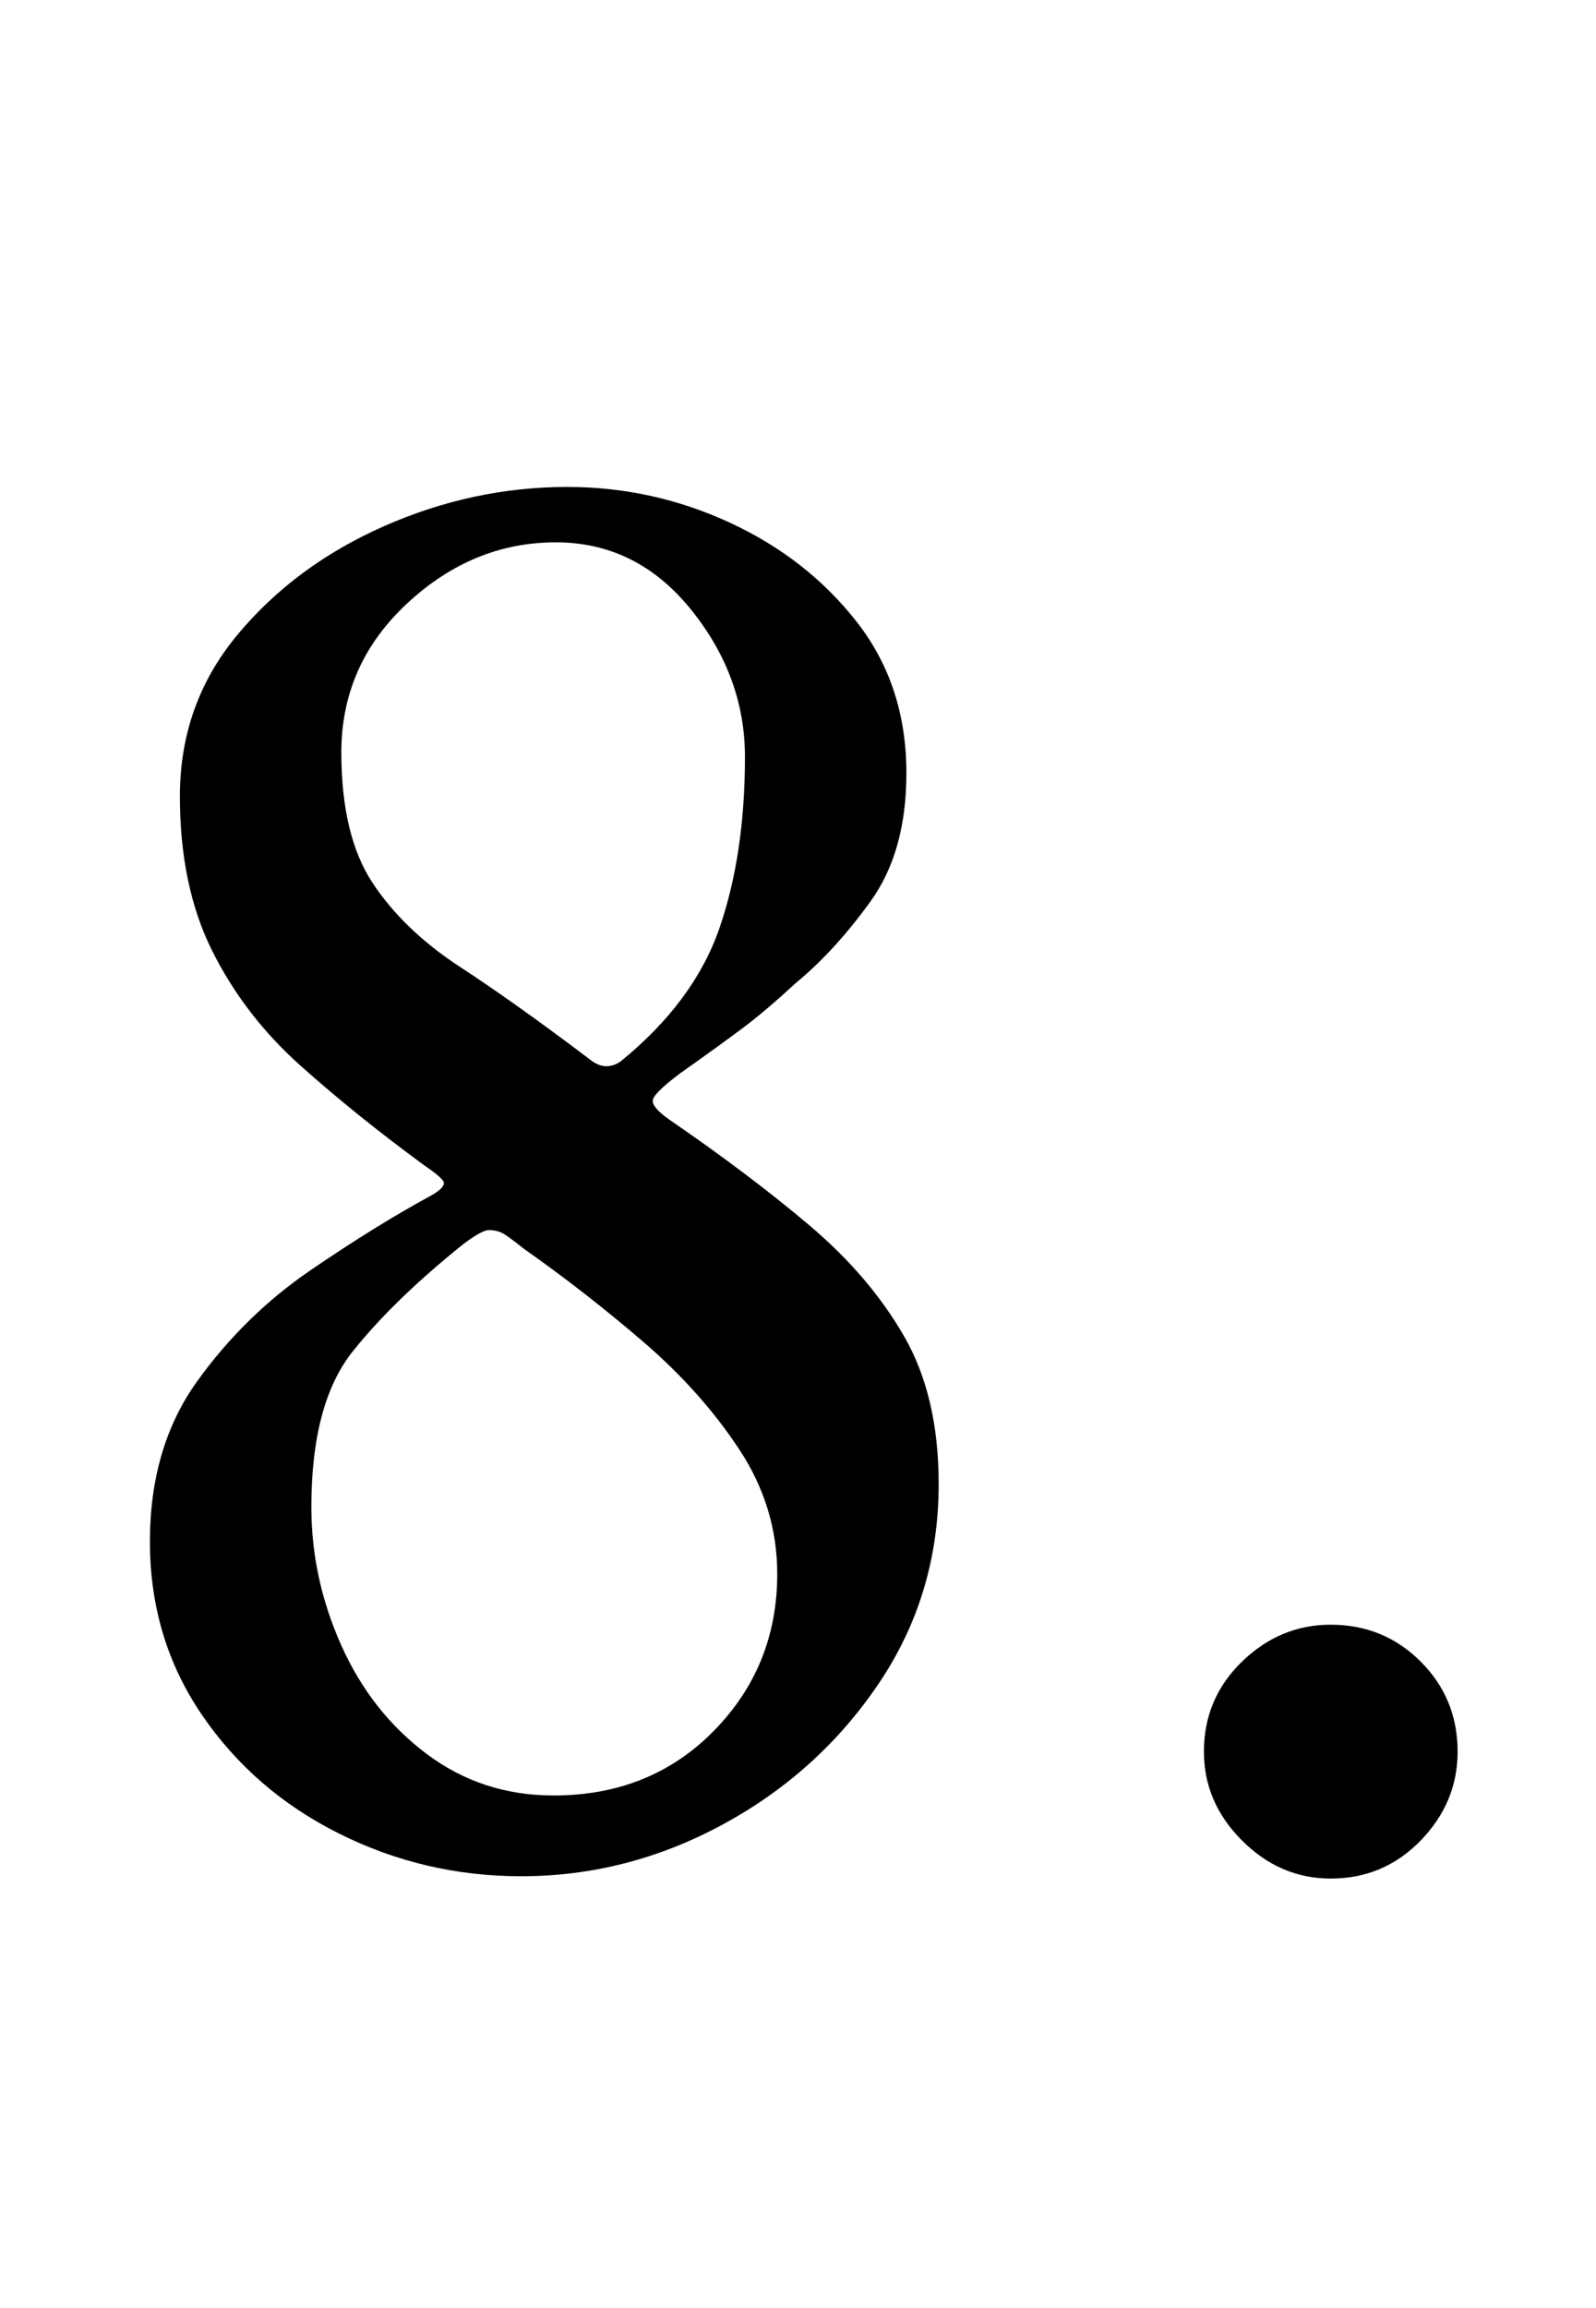<?xml version="1.0" standalone="no"?>
<!DOCTYPE svg PUBLIC "-//W3C//DTD SVG 1.1//EN" "http://www.w3.org/Graphics/SVG/1.1/DTD/svg11.dtd" >
<svg xmlns="http://www.w3.org/2000/svg" xmlns:xlink="http://www.w3.org/1999/xlink" version="1.1" viewBox="-10 0 692 1000">
  <g transform="matrix(1 0 0 -1 0 800)">
   <path fill="currentColor"
d="M216 -13q-42 0 -79 18.5t-59.5 51.5t-22.5 75q0 41 20.5 69.5t49 48t52.5 32.5q7 4 5 6.5t-8 6.5q-30 22 -54 43.5t-38 49.5t-14 67q0 40 25 70t63.5 47t79.5 17q37 0 70.5 -15.5t55 -43t21.5 -65.5q0 -34 -15.5 -55.5t-32.5 -35.5q-13 -12 -23 -19.5t-27 -19.5
q-12 -9 -12 -12t7 -8q35 -24 61 -46t41 -48t15 -64q0 -48 -26 -86.5t-67.5 -61t-87.5 -22.5zM230 22q42 0 69.5 28t27.5 68q0 29 -16.5 54t-41.5 46.5t-52 40.5q-5 4 -8 6t-7 2q-3 0 -11 -6q-30 -24 -48 -46.5t-18 -67.5q0 -31 13 -60t37 -47t55 -18zM247 340q3 -2 6 -2t6 2
q32 26 43 58t11 74q0 35 -23.5 64t-58.5 29q-36 0 -64.5 -26.5t-28.5 -64.5q0 -36 13.5 -56.5t38 -36.5t57.5 -41zM567 -14q-22 0 -38.5 16.5t-16.5 38.5q0 23 16.5 39t38.5 16q23 0 39 -16t16 -39q0 -22 -16 -38.5t-39 -16.5z" />
  </g>

</svg>
